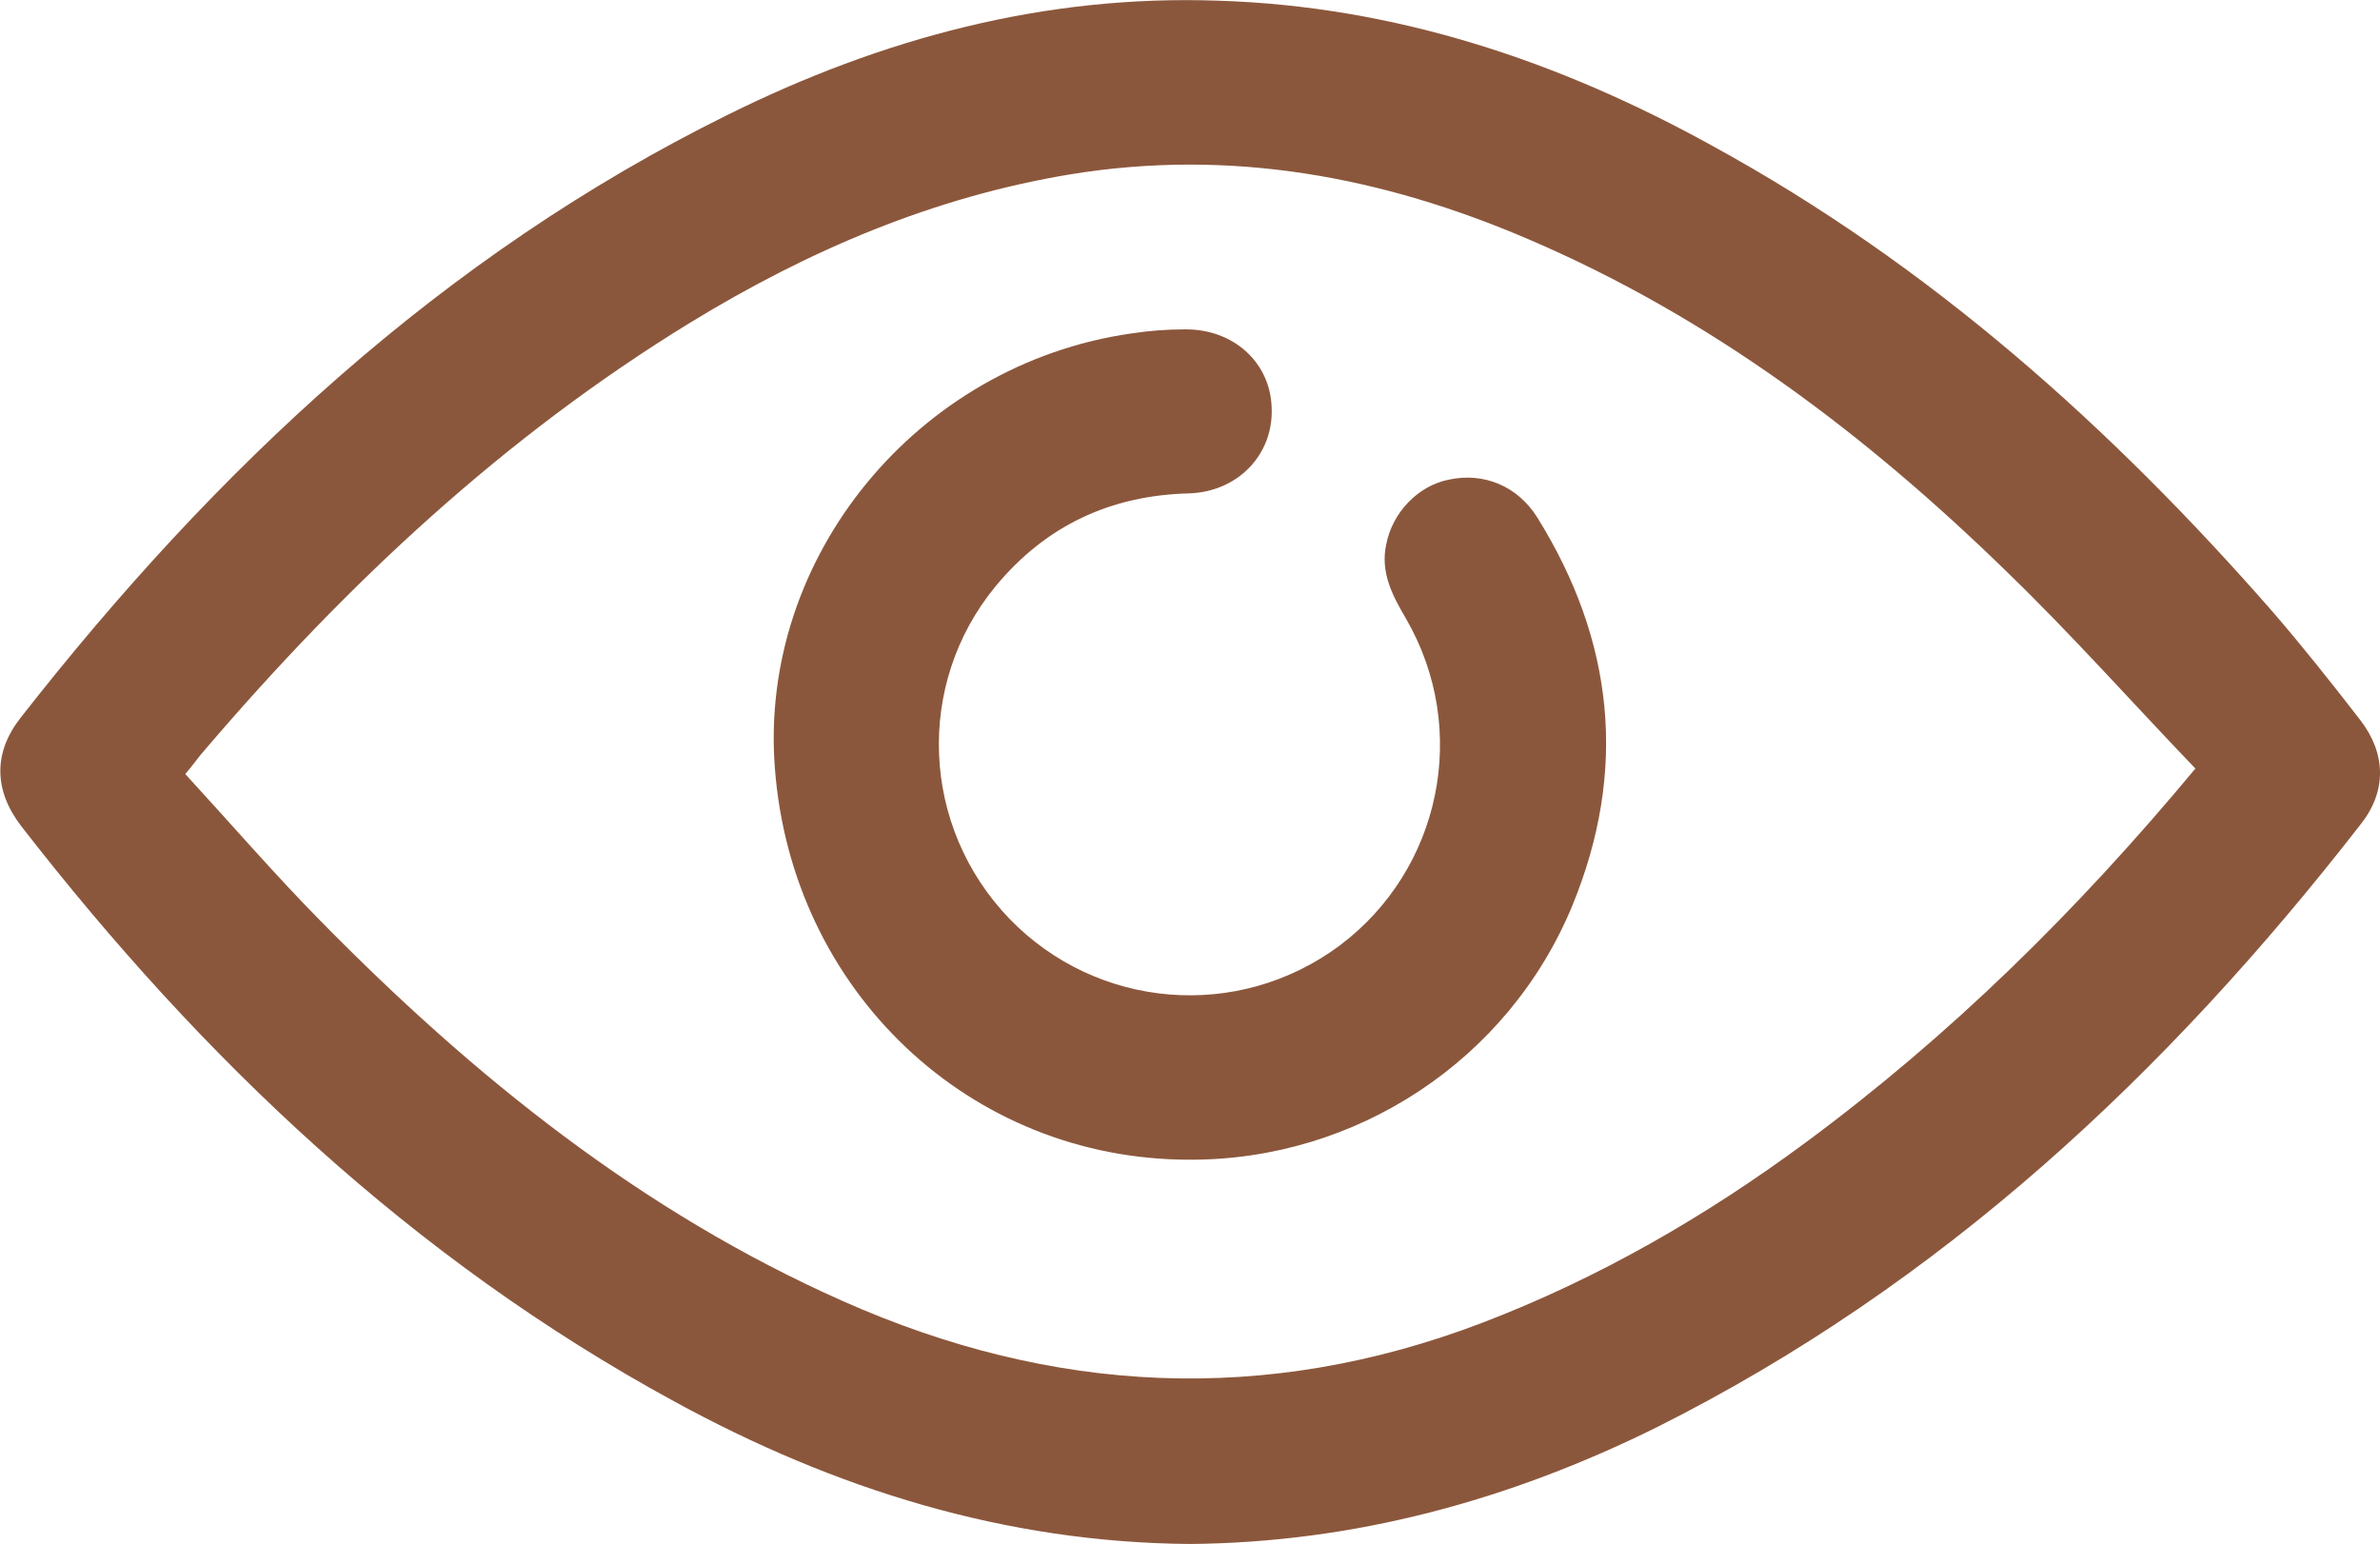 <?xml version="1.0" encoding="utf-8"?>
<!-- Generator: Adobe Illustrator 26.3.0, SVG Export Plug-In . SVG Version: 6.00 Build 0)  -->
<svg version="1.1" id="Layer_2_00000169525907317367430060000012524967158876756147_"
	 xmlns="http://www.w3.org/2000/svg" xmlns:xlink="http://www.w3.org/1999/xlink" x="0px" y="0px" viewBox="0 0 346.8 225"
	 style="enable-background:new 0 0 346.8 225;" xml:space="preserve">
<style type="text/css">
	.st0{fill:#8B573C;}
</style>
<g id="Layer_1-2">
	<g>
		<g>
			<path class="st0" d="M173.4,225c-26.9-0.2-51.8-8-75.2-20.8c-38-20.7-68.7-49.8-95.1-83.8c-4-5.2-4.1-10.7-0.1-15.8
				c28.4-36.3,61.4-67.3,103.1-87.9c22.4-11.1,46.1-17.5,71.4-16.6c25.8,0.8,49.7,8.8,72.1,21.2c31.6,17.3,58,40.9,81.6,67.9
				c4.4,5.1,8.6,10.4,12.7,15.7c3.8,4.9,3.9,10.4,0.1,15.2c-28.2,36.3-61.1,67.1-102.6,87.9C220,218.6,197.4,224.8,173.4,225
				L173.4,225z M319.9,112c-9.3-9.7-18-19.5-27.4-28.6c-20.5-20-43.1-37.1-69.7-48.5c-21.4-9.2-43.5-13.3-66.8-9.5
				c-20,3.3-38.2,11.1-55.4,21.6c-27.1,16.6-50,38-70.6,62.1c-1,1.1-1.8,2.3-3,3.7c6.7,7.3,13,14.6,19.7,21.4
				c22.3,22.7,46.8,42.4,76.1,55.4c30.6,13.6,61.6,15.2,93.1,3.2c17-6.5,32.6-15.5,47.2-26.3C284.2,150.9,302.6,132.8,319.9,112
				L319.9,112z"/>
			<path class="st0" d="M173.3,169c-32,0-58-24.6-60.4-57.2c-2.3-30.6,20.7-58.7,51.9-63.2c2.6-0.4,5.2-0.6,7.8-0.6
				c7.1-0.1,12.5,4.8,12.7,11.4c0.3,6.8-4.9,12.3-12.1,12.5c-11.4,0.3-20.8,4.7-28.1,13.5c-11.8,14.3-10.9,35.1,2,48.5
				c12.8,13.2,33.3,14.9,48.1,3.9c14.8-11.1,19-31.5,9.7-47.6c-2-3.4-3.8-6.8-2.9-10.9c0.9-4.6,4.6-8.5,9.1-9.4
				c5.1-1.1,10,0.9,12.9,5.5c11.2,18,13.2,36.9,5.1,56.6C219.8,154.5,197.6,169.1,173.3,169L173.3,169z"/>
		</g>
	</g>
</g>
</svg>
